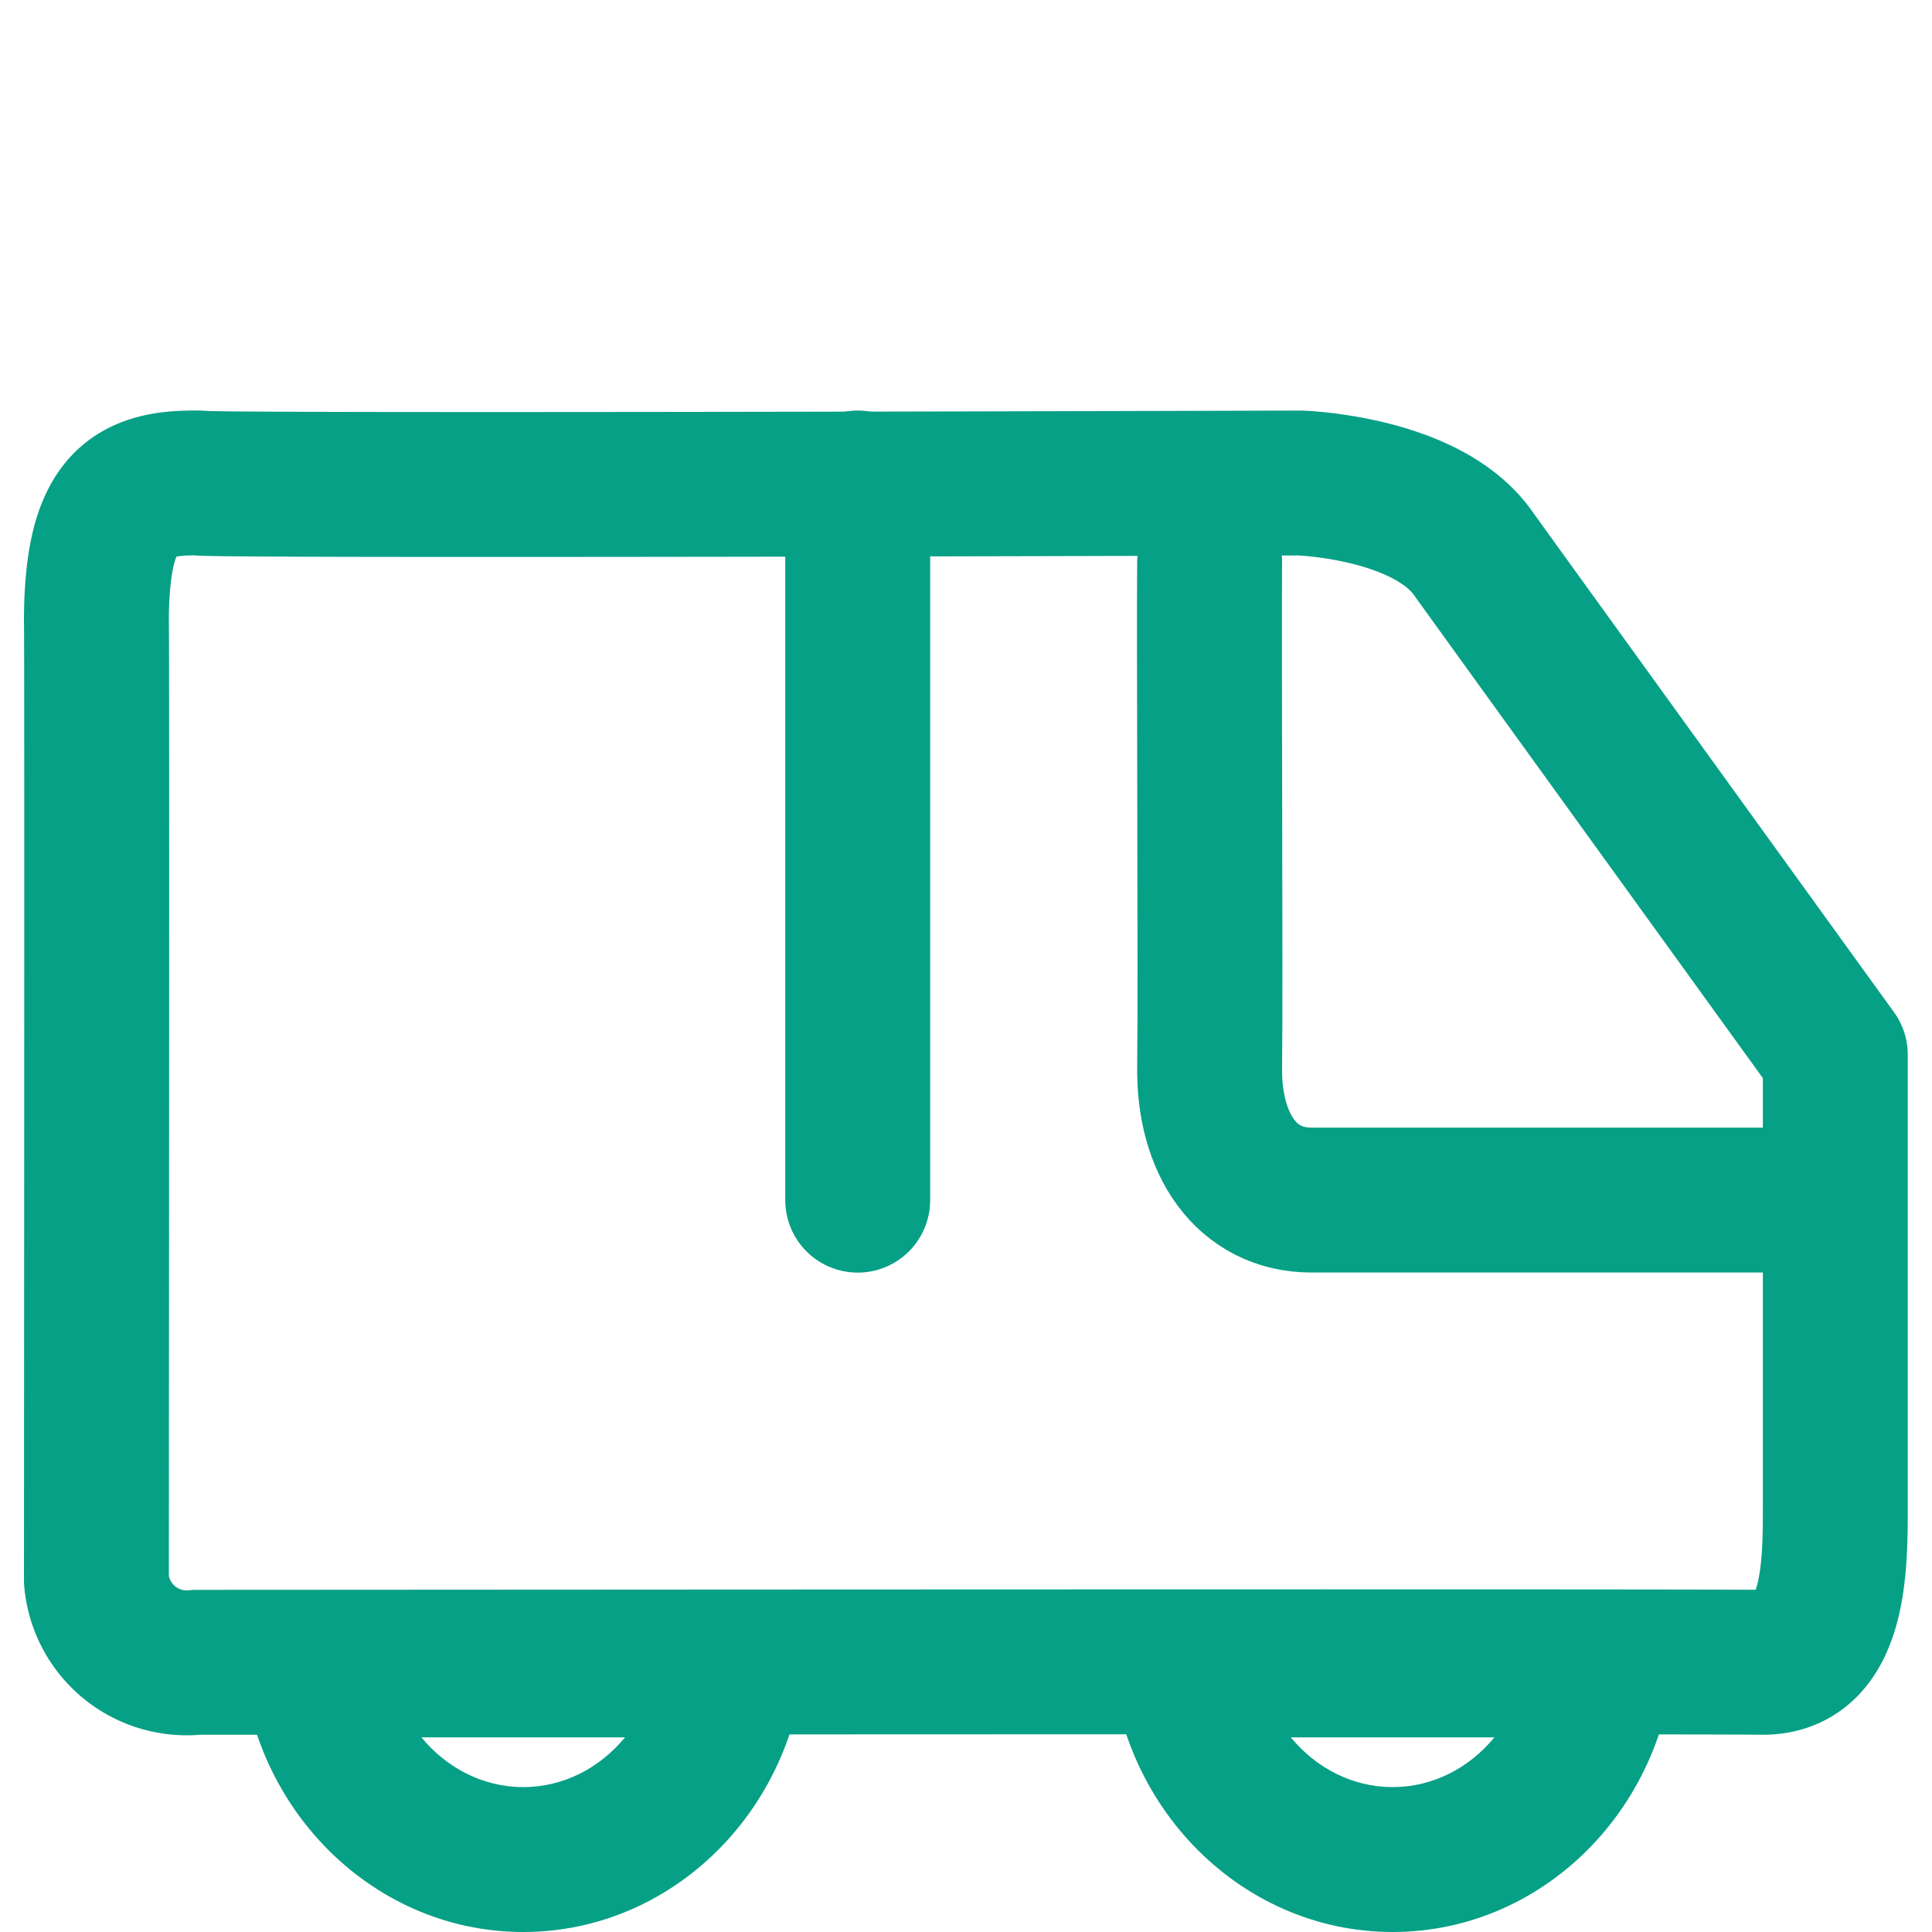 <svg id="ico-contratas" xmlns="http://www.w3.org/2000/svg" width="20" height="20" viewBox="0 0 20 20">
  <rect id="Rectángulo_236" data-name="Rectángulo 236" width="20" height="20" fill="none"/>
  <path id="Trazado_681" data-name="Trazado 681" d="M467.027,352.023s1.3.04,1.788.718,3.756,5.2,3.756,5.2v4.643c0,.624.013,1.658-.762,1.647s-15.2,0-16.2,0a.938.938,0,0,1-1.039-.851s.007-9.966,0-9.915c0-1.238.363-1.454,1.064-1.442C455.645,352.058,467.027,352.023,467.027,352.023Z" transform="translate(-453.572 -347.023)" fill="none" stroke="#06a086" stroke-linecap="round" stroke-linejoin="round" stroke-width="1.5"/>
  <path id="Trazado_682" data-name="Trazado 682" d="M480.091,352.023v7.424" transform="translate(-471.212 -347.023)" fill="none" stroke="#06a086" stroke-linecap="round" stroke-width="1.5"/>
  <path id="Trazado_683" data-name="Trazado 683" d="M487.331,355.523c-.008.647.011,4.424,0,5.221s.382,1.377,1.053,1.377h5.29" transform="translate(-474.809 -349.698)" fill="none" stroke="#06a086" stroke-linecap="round" stroke-linejoin="round" stroke-width="1.5"/>
  <g id="Sustracción_9" data-name="Sustracción 9" transform="translate(165.693 -639.515)" fill="none" stroke-linecap="round" stroke-linejoin="round">
    <path d="M-160.277,659.515a3,3,0,0,1-2.923-3.066,3.249,3.249,0,0,1,.031-.449h5.783a3.246,3.246,0,0,1,.031.449A3,3,0,0,1-160.277,659.515Z" stroke="none"/>
    <path d="M -160.277 658.015 C -159.859 658.015 -159.483 657.816 -159.223 657.5 L -161.331 657.5 C -161.07 657.816 -160.694 658.015 -160.277 658.015 M -160.277 659.515 C -161.888 659.515 -163.2 658.14 -163.2 656.449 C -163.2 656.299 -163.189 656.148 -163.168 656 L -157.385 656 C -157.364 656.151 -157.354 656.302 -157.354 656.449 C -157.354 658.14 -158.665 659.515 -160.277 659.515 Z" stroke="none" fill="#06a086"/>
  </g>
  <g id="Sustracción_10" data-name="Sustracción 10" transform="translate(174.693 -639.515)" fill="none" stroke-linecap="round" stroke-linejoin="round">
    <path d="M-160.277,659.515a3,3,0,0,1-2.923-3.066,3.249,3.249,0,0,1,.031-.449h5.783a3.246,3.246,0,0,1,.031.449A3,3,0,0,1-160.277,659.515Z" stroke="none"/>
    <path d="M -160.277 658.015 C -159.859 658.015 -159.483 657.816 -159.223 657.5 L -161.331 657.5 C -161.07 657.816 -160.694 658.015 -160.277 658.015 M -160.277 659.515 C -161.888 659.515 -163.2 658.14 -163.2 656.449 C -163.2 656.299 -163.189 656.148 -163.168 656 L -157.385 656 C -157.364 656.151 -157.354 656.302 -157.354 656.449 C -157.354 658.14 -158.665 659.515 -160.277 659.515 Z" stroke="none" fill="#06a086"/>
  </g>
</svg>
